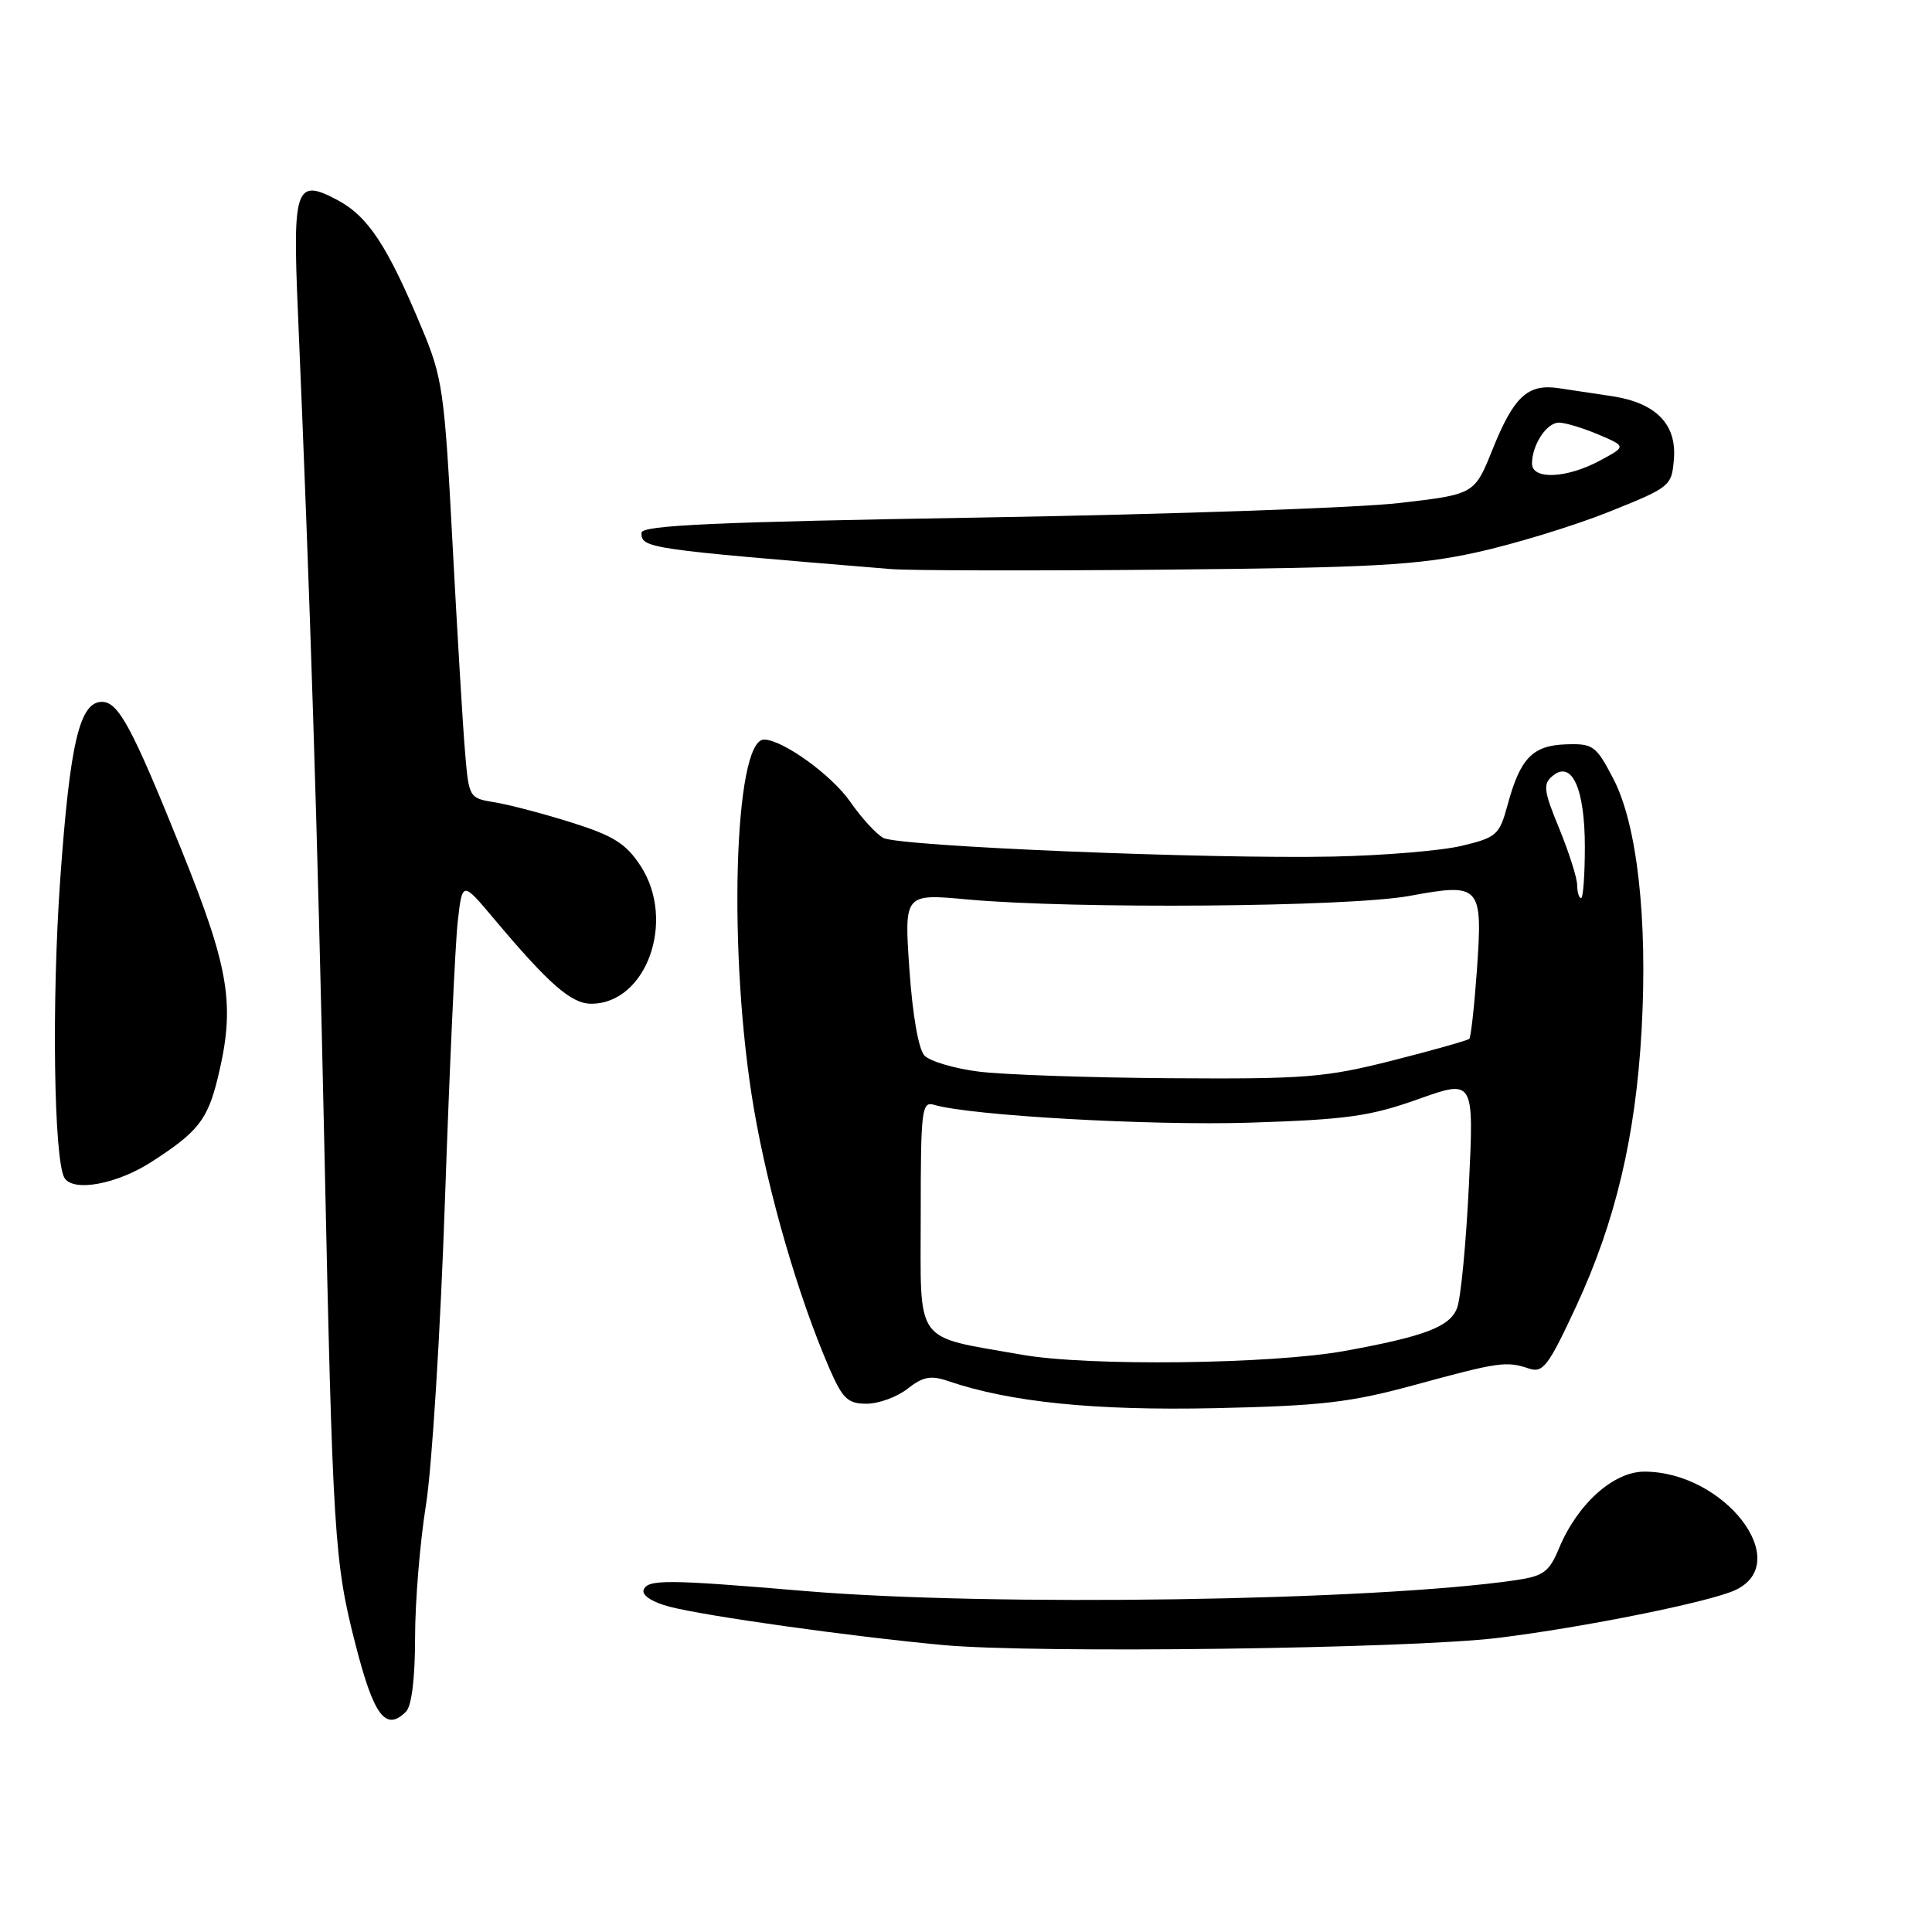 <?xml version="1.0" encoding="UTF-8" standalone="no"?>
<!DOCTYPE svg PUBLIC "-//W3C//DTD SVG 1.1//EN" "http://www.w3.org/Graphics/SVG/1.1/DTD/svg11.dtd" >
<svg xmlns="http://www.w3.org/2000/svg" xmlns:xlink="http://www.w3.org/1999/xlink" version="1.1" viewBox="0 0 256 256">
 <g >
 <path fill="currentColor"
d=" M 53.80 226.80 C 54.55 226.05 55.00 222.35 55.00 216.98 C 55.00 212.23 55.65 204.34 56.44 199.43 C 57.23 194.52 58.37 176.32 58.96 159.00 C 59.56 141.68 60.32 125.08 60.65 122.13 C 61.26 116.76 61.26 116.76 65.36 121.63 C 72.75 130.43 75.70 133.00 78.34 133.00 C 85.67 133.00 89.61 121.96 84.87 114.72 C 82.94 111.78 81.29 110.74 75.80 109.01 C 72.11 107.84 67.53 106.64 65.61 106.32 C 62.15 105.76 62.13 105.73 61.62 99.63 C 61.33 96.26 60.59 83.83 59.96 72.00 C 58.90 51.82 58.65 50.07 55.90 43.50 C 51.32 32.53 48.77 28.67 44.70 26.50 C 39.21 23.57 38.77 24.81 39.46 41.00 C 41.14 80.42 42.05 109.11 42.98 152.00 C 44.09 203.69 44.29 206.90 47.10 217.88 C 49.53 227.38 51.11 229.49 53.80 226.80 Z  M 198.50 217.03 C 209.84 215.64 226.72 212.24 229.99 210.67 C 237.73 206.97 228.48 195.00 217.88 195.00 C 213.79 195.00 209.03 199.27 206.59 205.13 C 205.26 208.31 204.54 208.84 200.79 209.39 C 181.99 212.13 131.22 212.90 106.56 210.81 C 88.36 209.27 85.77 209.25 85.28 210.69 C 85.04 211.39 86.47 212.31 88.69 212.89 C 93.52 214.15 112.62 216.83 125.00 217.98 C 137.15 219.11 186.72 218.47 198.50 217.03 Z  M 187.50 183.50 C 198.60 180.47 199.59 180.33 202.60 181.34 C 204.46 181.96 205.16 181.03 208.85 173.10 C 214.06 161.87 216.73 150.60 217.52 136.50 C 218.34 121.81 216.94 109.29 213.79 103.22 C 211.48 98.78 211.10 98.51 207.49 98.63 C 203.06 98.78 201.43 100.48 199.75 106.70 C 198.68 110.63 198.31 110.97 193.71 112.07 C 191.02 112.72 183.34 113.36 176.66 113.50 C 160.08 113.84 119.14 112.15 117.05 111.03 C 116.12 110.53 114.14 108.37 112.66 106.24 C 110.22 102.71 103.69 98.00 101.24 98.00 C 97.22 98.00 96.43 126.81 99.91 147.00 C 101.85 158.28 105.79 171.82 109.87 181.25 C 111.65 185.35 112.32 186.00 114.83 186.00 C 116.42 186.00 118.87 185.11 120.26 184.01 C 122.30 182.41 123.33 182.21 125.64 183.00 C 133.86 185.80 145.02 186.93 161.00 186.59 C 175.14 186.28 178.93 185.84 187.50 183.50 Z  M 20.02 153.99 C 26.22 150.01 27.50 148.39 28.86 142.81 C 31.20 133.19 30.45 128.50 24.02 112.55 C 17.48 96.32 15.69 93.00 13.50 93.00 C 10.55 93.00 9.27 98.46 7.99 116.37 C 6.83 132.61 7.13 153.78 8.55 156.09 C 9.72 157.97 15.46 156.92 20.02 153.99 Z  M 195.57 73.21 C 200.55 72.12 208.43 69.72 213.07 67.87 C 221.34 64.56 221.51 64.43 221.80 60.84 C 222.19 56.21 219.42 53.39 213.63 52.50 C 211.36 52.15 208.15 51.67 206.50 51.43 C 202.43 50.83 200.58 52.55 197.77 59.55 C 195.38 65.50 195.38 65.50 185.44 66.65 C 179.97 67.29 155.14 68.15 130.25 68.57 C 94.74 69.16 85.00 69.60 85.00 70.60 C 85.00 72.65 85.65 72.74 118.00 75.40 C 120.47 75.61 136.90 75.64 154.50 75.48 C 181.89 75.22 187.81 74.90 195.57 73.21 Z  M 135.42 179.51 C 120.93 176.95 122.00 178.43 122.00 160.96 C 122.00 147.05 122.14 145.91 123.75 146.39 C 128.54 147.82 152.39 149.17 165.60 148.76 C 178.42 148.35 181.53 147.92 187.90 145.65 C 195.31 143.01 195.31 143.01 194.64 156.98 C 194.27 164.65 193.57 172.01 193.07 173.32 C 192.13 175.80 188.81 177.07 178.23 179.00 C 168.50 180.77 144.17 181.06 135.42 179.51 Z  M 129.66 141.99 C 126.45 141.58 123.23 140.63 122.50 139.87 C 121.71 139.05 120.92 134.51 120.50 128.46 C 119.81 118.41 119.81 118.41 128.16 119.18 C 142.39 120.48 178.75 120.19 186.78 118.71 C 196.21 116.97 196.49 117.28 195.69 128.66 C 195.35 133.38 194.90 137.43 194.69 137.65 C 194.47 137.86 189.89 139.16 184.52 140.52 C 175.63 142.78 172.97 142.99 155.12 142.87 C 144.33 142.80 132.87 142.40 129.66 141.99 Z  M 208.98 117.25 C 208.96 116.29 207.89 112.92 206.60 109.77 C 204.53 104.75 204.43 103.89 205.73 102.81 C 208.28 100.69 210.00 104.47 210.00 112.19 C 210.00 115.94 209.78 119.00 209.50 119.00 C 209.22 119.00 208.99 118.21 208.98 117.25 Z  M 203.00 61.43 C 203.00 58.95 204.93 56.00 206.57 56.00 C 207.39 56.00 209.74 56.71 211.78 57.57 C 215.50 59.15 215.50 59.15 212.00 61.03 C 207.60 63.40 203.00 63.60 203.00 61.43 Z "/>
</g>
</svg>